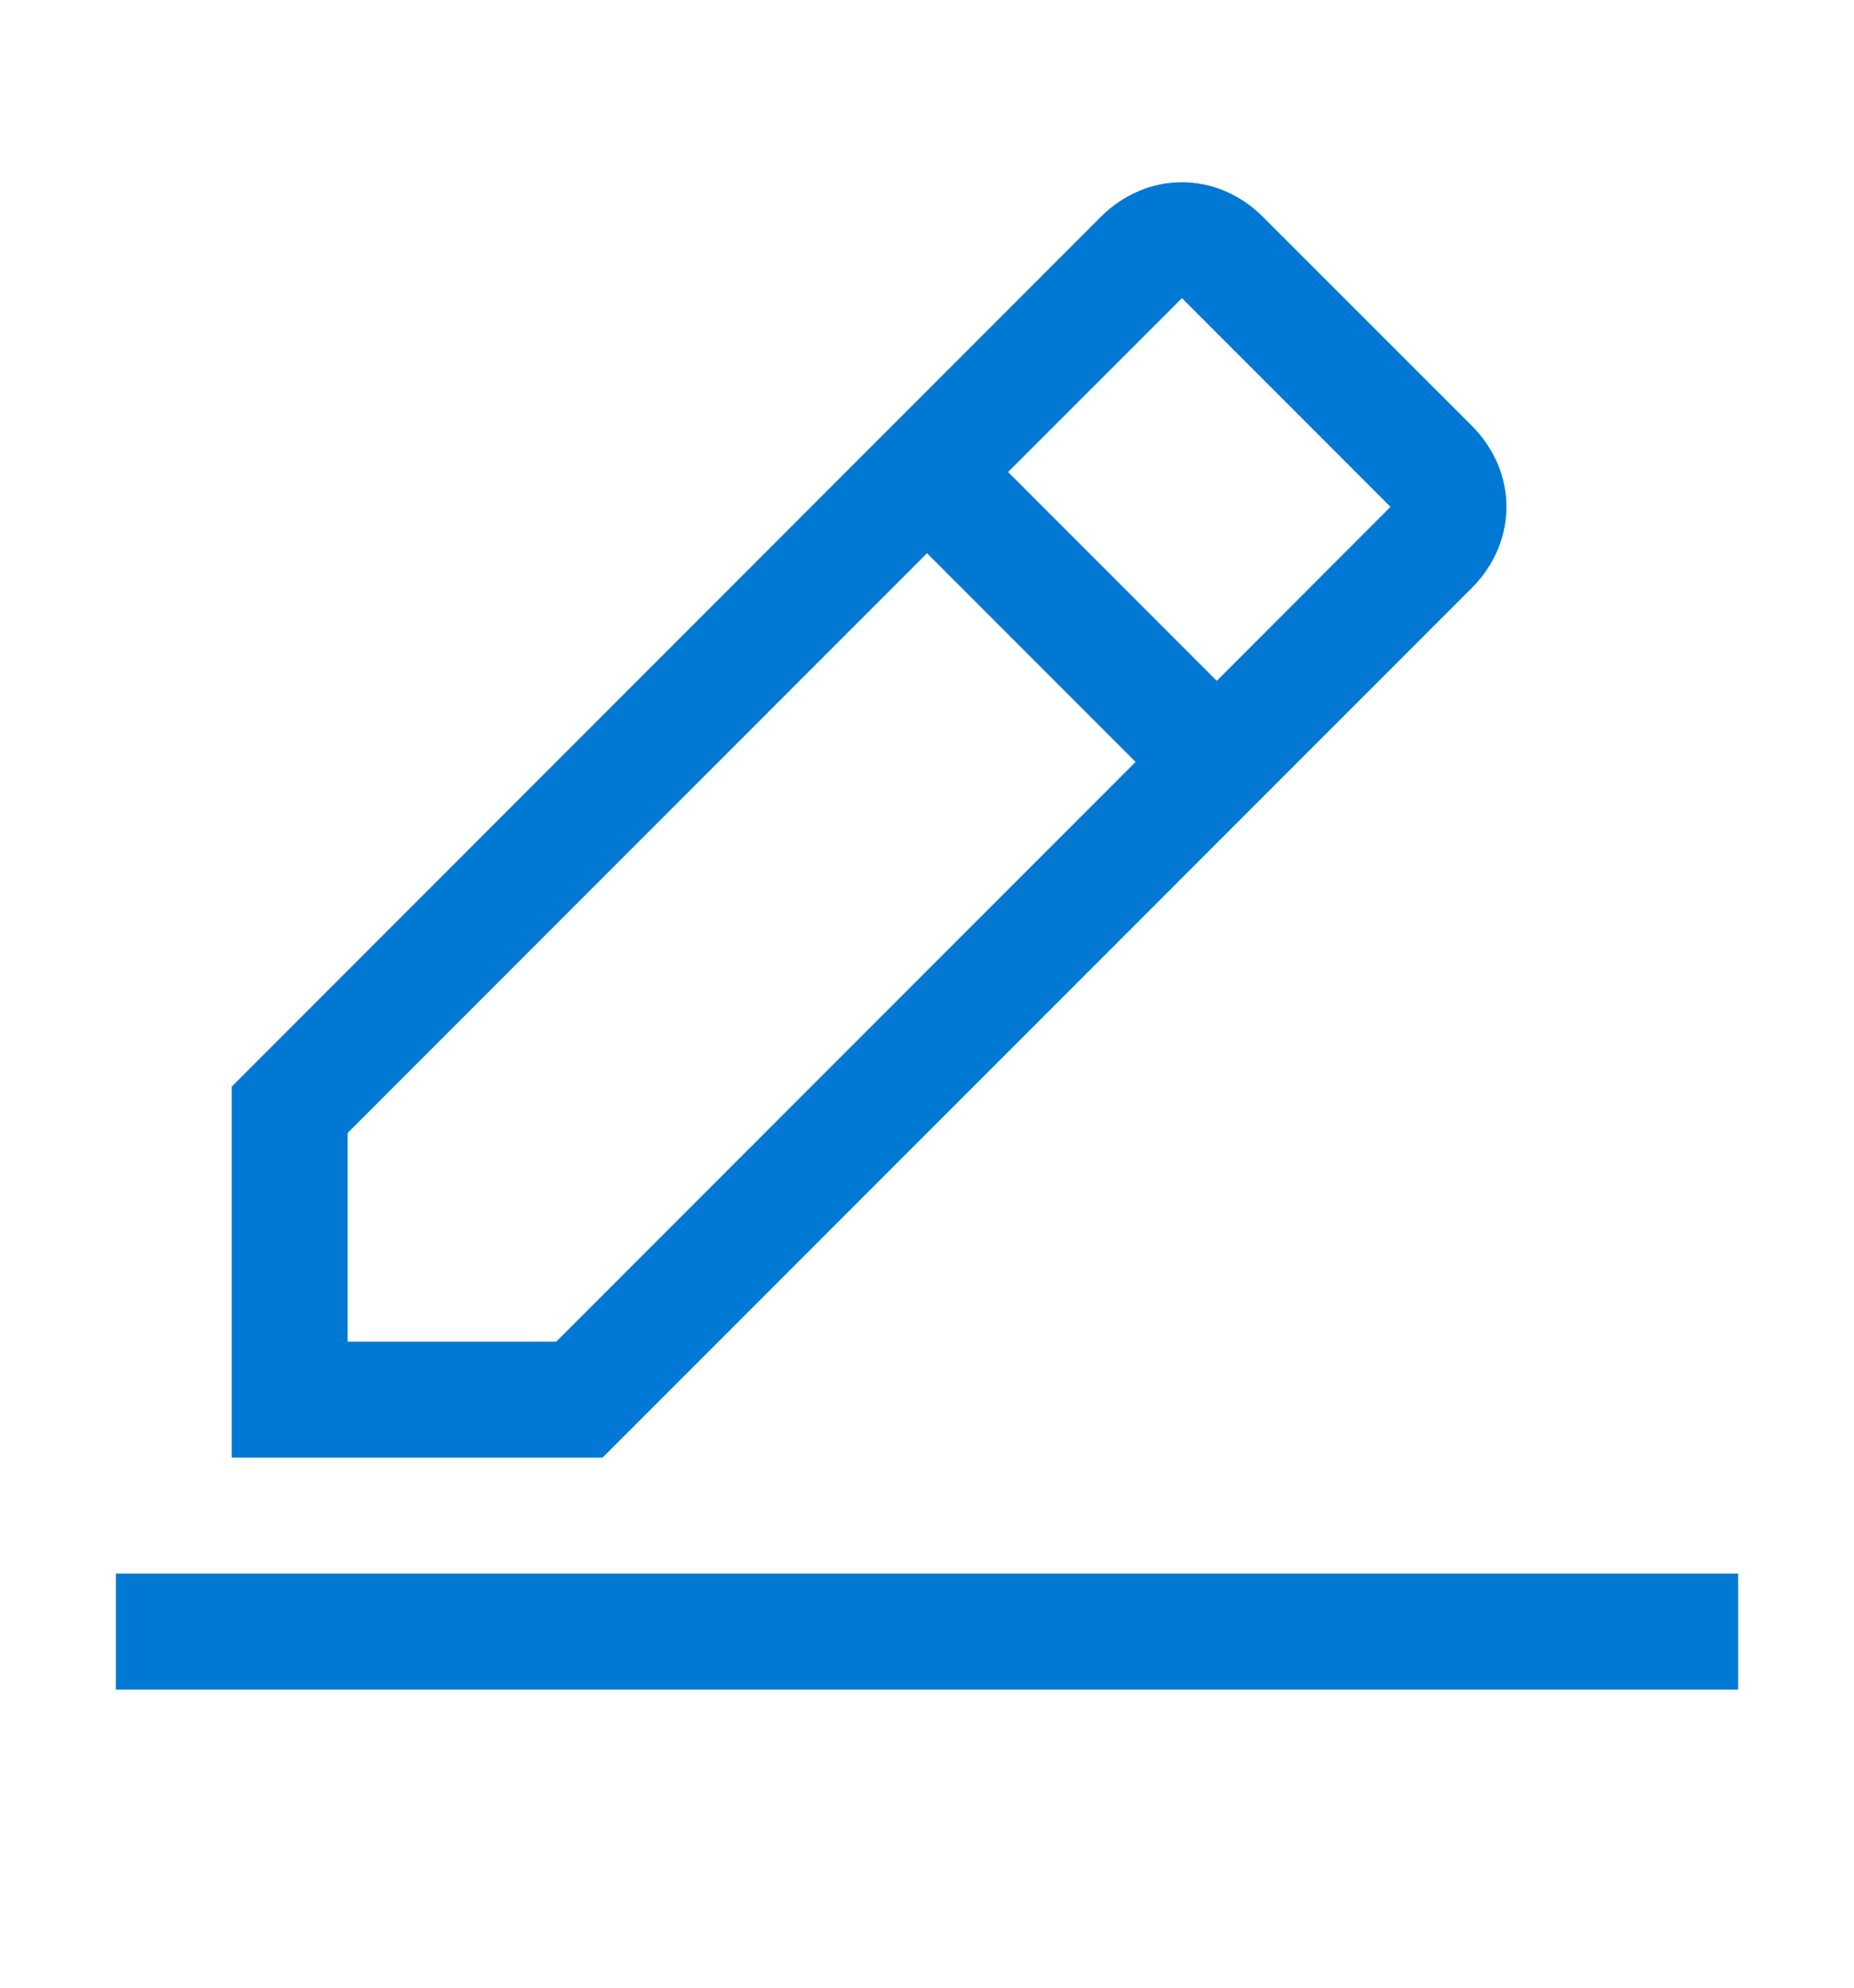 <svg width="14" height="15" viewBox="0 0 14 15" fill="none" xmlns="http://www.w3.org/2000/svg">
<path d="M0.875 11.875H13.125V12.75H0.875V11.875ZM11.113 4.438C11.463 4.088 11.463 3.562 11.113 3.212L9.537 1.637C9.188 1.288 8.662 1.288 8.312 1.637L1.75 8.2V11H4.55L11.113 4.438ZM8.925 2.25L10.5 3.825L9.188 5.138L7.612 3.562L8.925 2.25ZM2.625 10.125V8.55L7 4.175L8.575 5.75L4.2 10.125H2.625Z" fill="#0078D4"/>
</svg>
